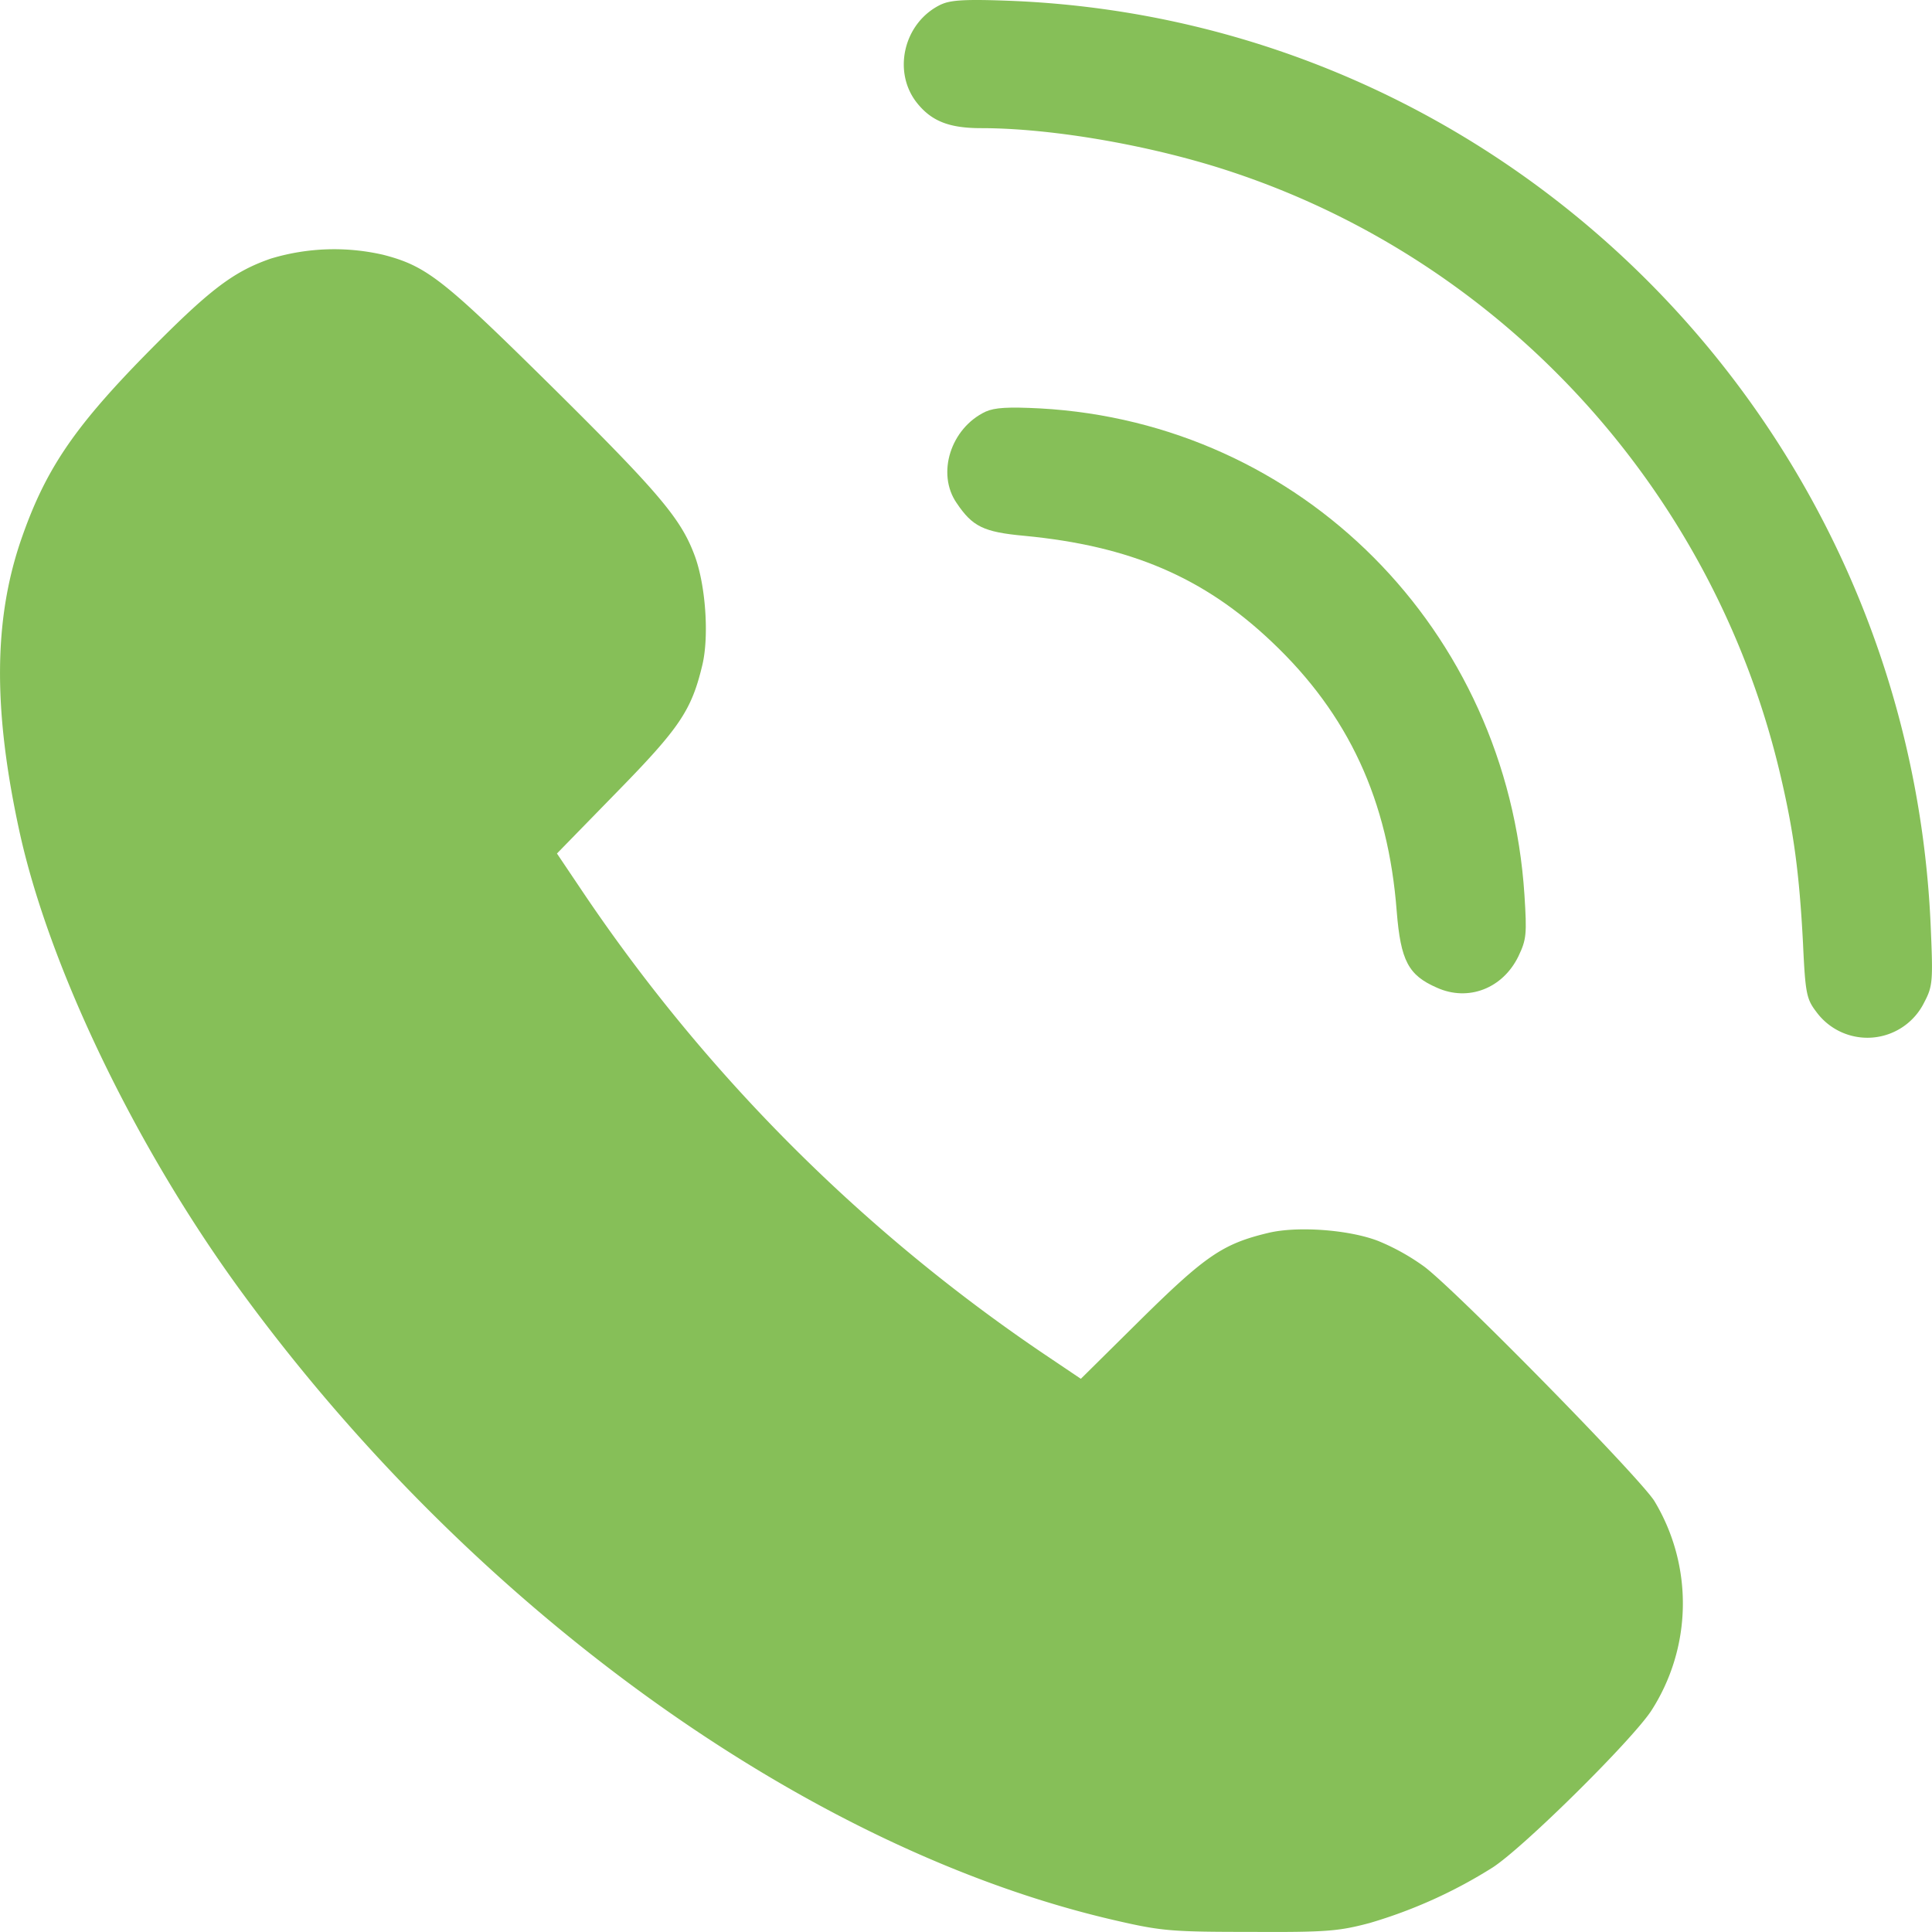 <svg width="18" height="18" fill="none" xmlns="http://www.w3.org/2000/svg"><path d="M8.771.04c-.355.166-.464.64-.217.932.135.162.3.222.588.222.67 0 1.613.165 2.35.413 2.543.85 4.482 2.99 5.096 5.616.123.522.176.913.21 1.562.022.477.033.523.127.646a.59.59 0 0 0 1.003-.093c.079-.15.082-.196.06-.707C17.786 3.94 14.046.184 9.397.007 9.002-.008 8.857 0 8.77.041ZM2.53 2.407c-.362.124-.583.297-1.175.898C.674 4 .415 4.391.191 5.045c-.25.74-.255 1.573-.011 2.696.273 1.255 1.07 2.919 2.044 4.26 2.171 2.986 5.308 5.243 8.194 5.897.409.094.517.101 1.236.101.707.004.82-.007 1.104-.082a4.533 4.533 0 0 0 1.15-.519c.288-.187 1.287-1.175 1.475-1.457a1.846 1.846 0 0 0 .03-1.957c-.143-.225-1.839-1.953-2.142-2.182a2.068 2.068 0 0 0-.43-.24c-.274-.106-.753-.14-1.022-.076-.423.101-.584.21-1.183.8l-.566.56-.352-.237a15.94 15.94 0 0 1-4.297-4.312l-.232-.345.557-.571c.588-.601.697-.763.798-1.187.064-.27.03-.752-.075-1.026-.127-.338-.333-.582-1.351-1.589-.989-.976-1.142-1.1-1.547-1.205a2.038 2.038 0 0 0-1.04.033Z" fill="#86BF58"/><path d="M9.183 3.835c-.326.154-.46.578-.27.852.147.218.248.27.63.305.988.094 1.673.387 2.306.988.715.676 1.085 1.476 1.164 2.512.037.459.108.594.374.71.292.132.614.008.76-.293.075-.157.079-.206.056-.57-.16-2.472-2.077-4.4-4.514-4.534-.296-.015-.42-.008-.506.03Z" fill="#86BF58"/></svg>